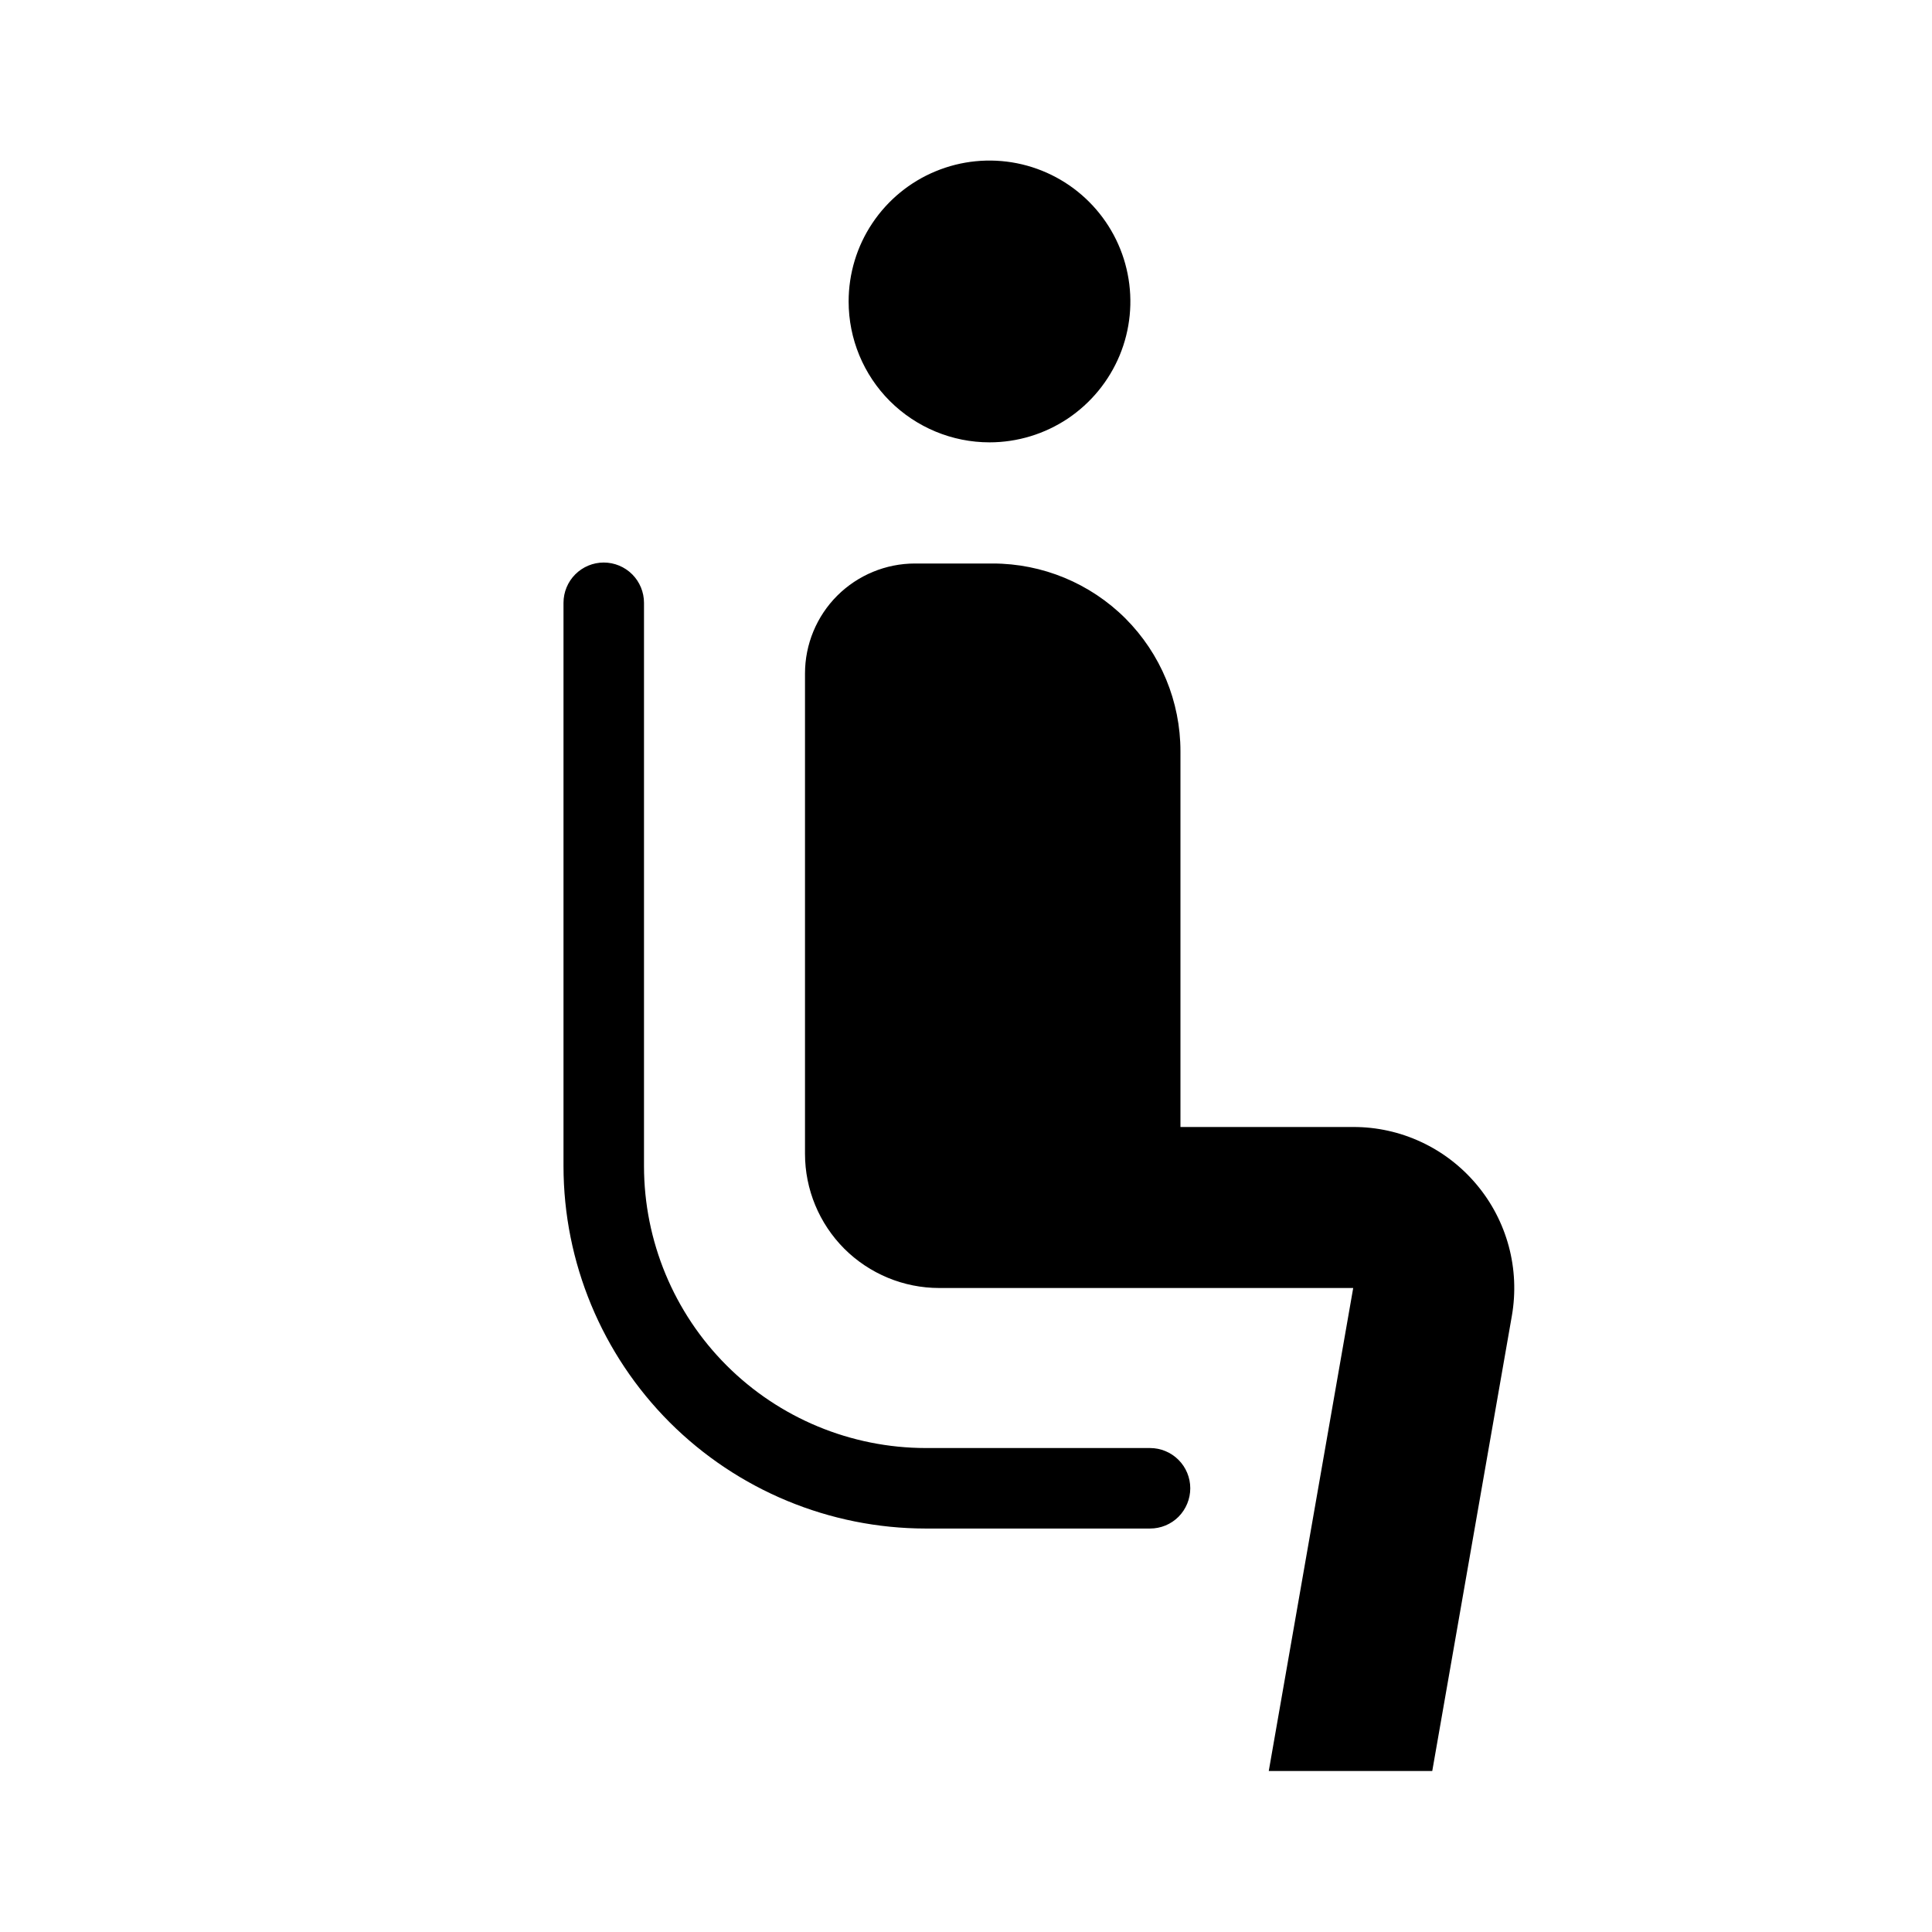 <svg width="24" height="24" viewBox="0 0 24 24" fill="none" xmlns="http://www.w3.org/2000/svg">
<path d="M12.292 5.495C12.638 5.495 12.976 5.392 13.264 5.2C13.552 5.007 13.776 4.734 13.909 4.414C14.041 4.095 14.076 3.743 14.008 3.403C13.941 3.064 13.774 2.752 13.529 2.507C13.284 2.262 12.973 2.096 12.633 2.028C12.294 1.961 11.942 1.995 11.622 2.128C11.302 2.26 11.029 2.485 10.837 2.772C10.644 3.06 10.542 3.399 10.542 3.745C10.542 4.209 10.726 4.654 11.054 4.982C11.383 5.31 11.828 5.495 12.292 5.495ZM14.286 17.988H11.5C10.572 17.987 9.682 17.618 9.026 16.962C8.37 16.306 8.001 15.416 8 14.488V7.488C8 7.356 7.947 7.228 7.854 7.135C7.76 7.041 7.633 6.988 7.5 6.988C7.367 6.988 7.24 7.041 7.146 7.135C7.053 7.228 7 7.356 7 7.488V14.488C7.001 15.681 7.476 16.825 8.319 17.669C9.163 18.512 10.307 18.987 11.5 18.988H14.286C14.419 18.988 14.546 18.936 14.64 18.842C14.733 18.748 14.786 18.621 14.786 18.488C14.786 18.355 14.733 18.228 14.64 18.135C14.546 18.041 14.419 17.988 14.286 17.988ZM18.342 14.714C18.154 14.49 17.92 14.31 17.656 14.187C17.391 14.063 17.102 13.999 16.811 14H14.664V9.333C14.664 8.714 14.418 8.121 13.981 7.683C13.543 7.246 12.95 7 12.331 7H11.367C11.004 7 10.657 7.144 10.4 7.4C10.144 7.656 10 8.004 10 8.366V14.333C10 14.775 10.176 15.199 10.488 15.512C10.801 15.824 11.225 16 11.667 16H16.81L15.761 22H17.792L18.781 16.345C18.831 16.057 18.818 15.762 18.742 15.48C18.666 15.199 18.53 14.937 18.342 14.714Z" fill="black"/>
</svg>

